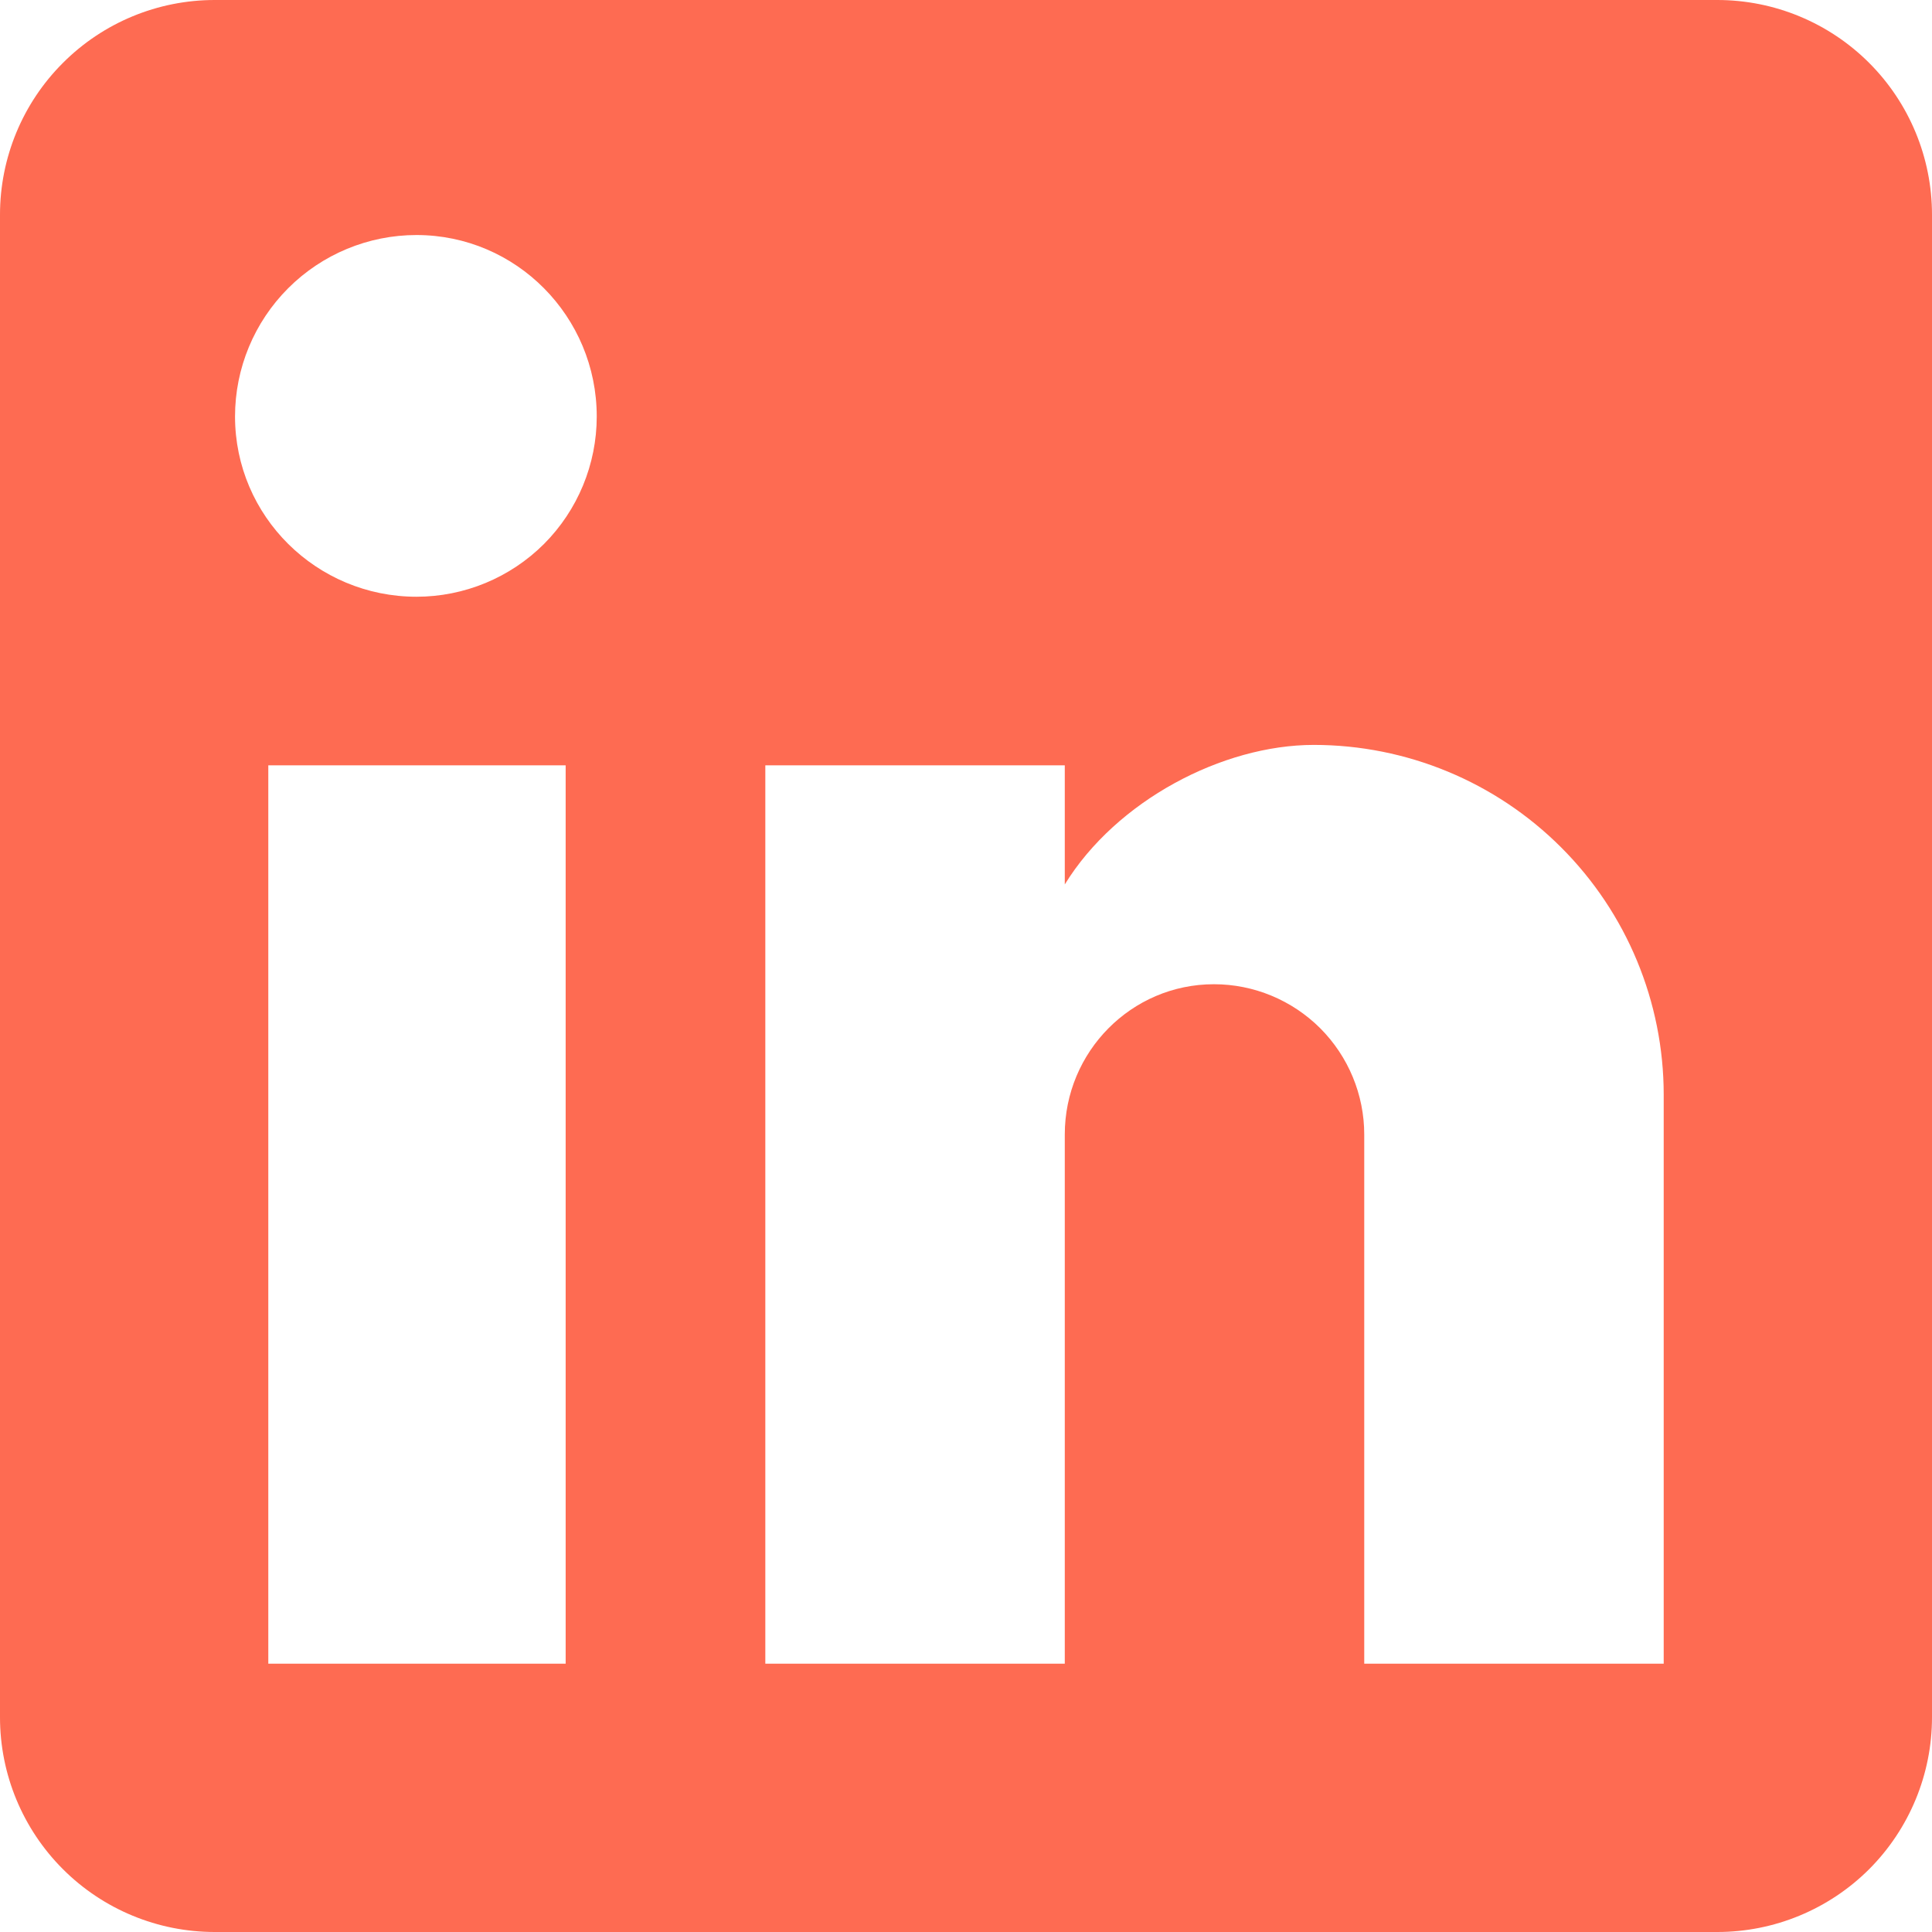 <svg width="23" height="23" viewBox="0 0 23 23" fill="none" xmlns="http://www.w3.org/2000/svg">
<path d="M20.444 0C21.122 0 21.772 0.269 22.252 0.749C22.731 1.228 23 1.878 23 2.556V20.444C23 21.122 22.731 21.772 22.252 22.252C21.772 22.731 21.122 23 20.444 23H2.556C1.878 23 1.228 22.731 0.749 22.252C0.269 21.772 0 21.122 0 20.444V2.556C0 1.878 0.269 1.228 0.749 0.749C1.228 0.269 1.878 0 2.556 0H20.444ZM19.806 19.806V13.033C19.806 11.929 19.367 10.869 18.585 10.088C17.804 9.307 16.745 8.868 15.64 8.868C14.554 8.868 13.289 9.532 12.676 10.529V9.111H9.111V19.806H12.676V13.506C12.676 12.522 13.468 11.717 14.452 11.717C14.926 11.717 15.381 11.906 15.717 12.241C16.052 12.577 16.241 13.032 16.241 13.506V19.806H19.806ZM4.958 7.104C5.527 7.104 6.073 6.878 6.476 6.476C6.878 6.073 7.104 5.527 7.104 4.958C7.104 3.769 6.146 2.798 4.958 2.798C4.385 2.798 3.836 3.026 3.431 3.431C3.026 3.836 2.798 4.385 2.798 4.958C2.798 6.146 3.769 7.104 4.958 7.104ZM6.734 19.806V9.111H3.194V19.806H6.734Z" fill="#FE6B52"/>
</svg>
